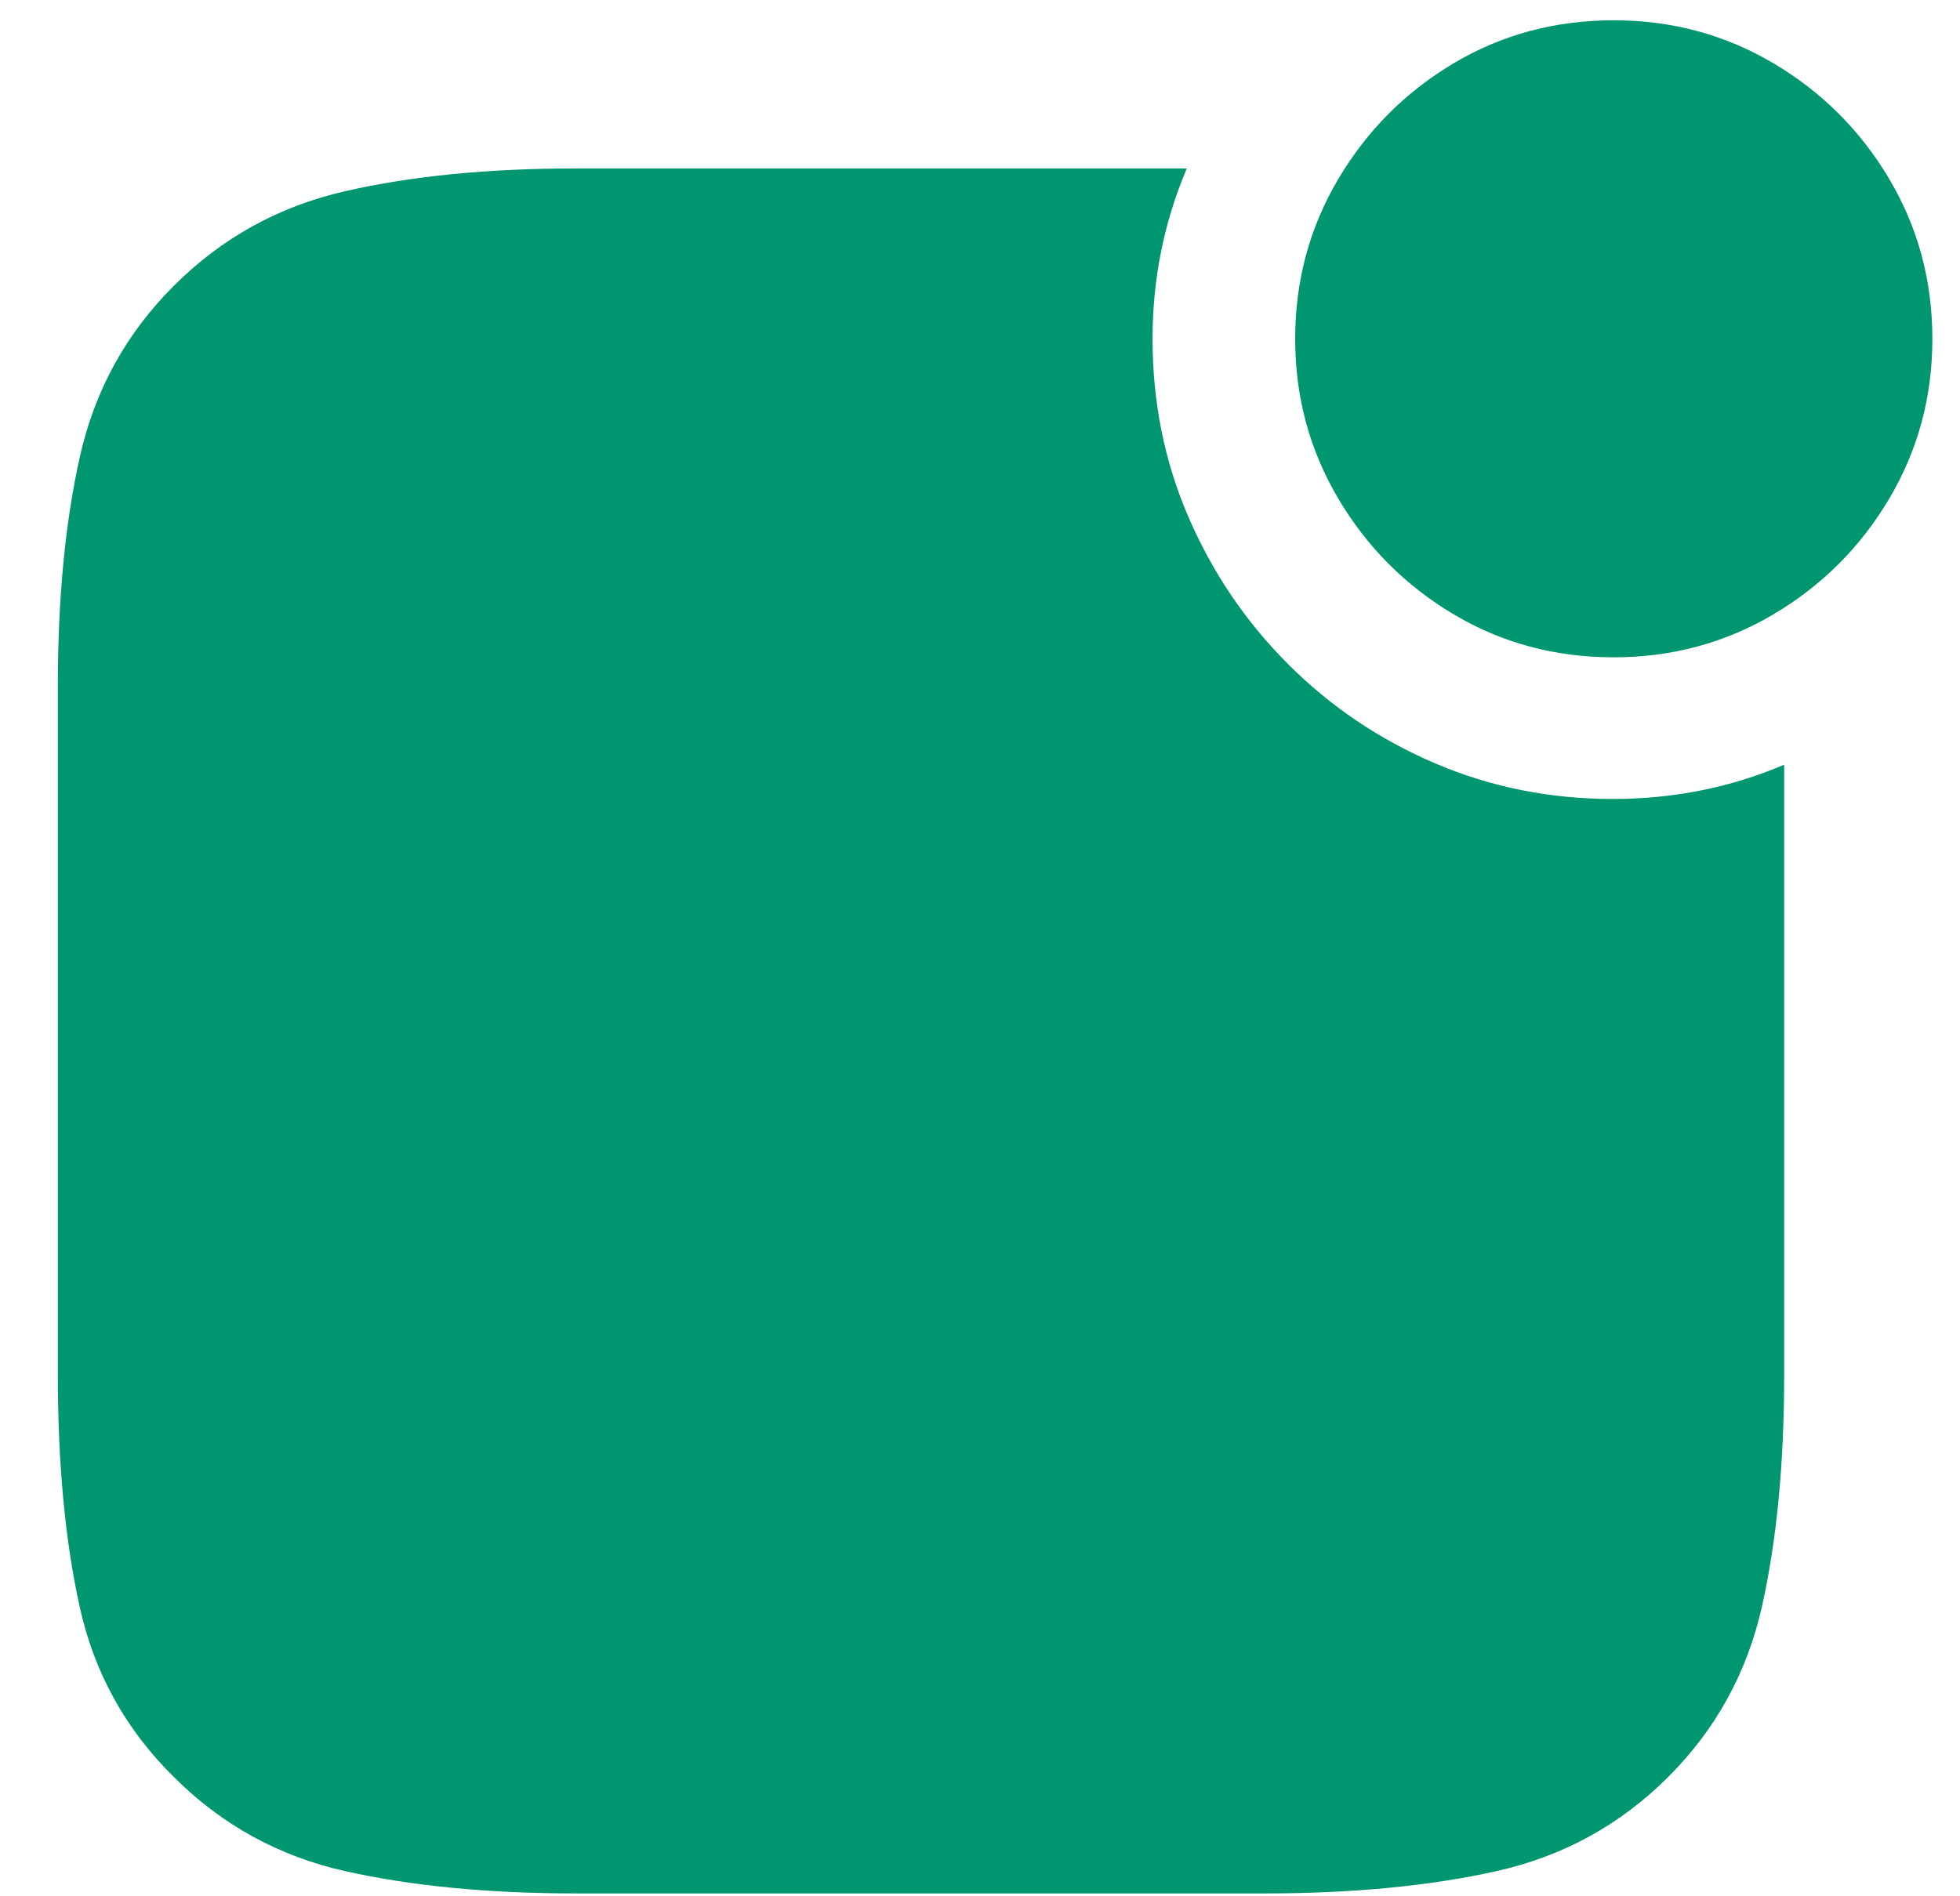 <?xml version="1.0" encoding="UTF-8"?>
<svg width="31px" height="30px" viewBox="0 0 31 30" version="1.1" xmlns="http://www.w3.org/2000/svg" xmlns:xlink="http://www.w3.org/1999/xlink">
    <title>post</title>
    <g id="Page-1" stroke="none" stroke-width="1" fill="none" fill-rule="evenodd">
        <g id="Artboard-Copy-3" transform="translate(-418, -378)" fill="#00966F" fill-rule="nonzero">
            <path d="M427.118,407.955 L438.002,407.955 C439.388,407.955 440.609,407.838 441.664,407.603 C442.718,407.369 443.627,406.871 444.388,406.109 C445.14,405.357 445.633,404.459 445.868,403.414 C446.102,402.369 446.219,401.148 446.219,399.752 L446.219,390.098 C445.37,390.46 444.466,390.64 443.509,390.64 C442.513,390.64 441.576,390.452 440.697,390.076 C439.818,389.7 439.044,389.178 438.375,388.509 C437.706,387.84 437.181,387.066 436.8,386.187 C436.419,385.308 436.229,384.366 436.229,383.36 C436.229,382.413 436.41,381.514 436.771,380.665 L427.103,380.665 C425.726,380.665 424.513,380.784 423.463,381.024 C422.413,381.263 421.507,381.763 420.746,382.525 C419.994,383.277 419.501,384.173 419.266,385.213 C419.032,386.253 418.915,387.467 418.915,388.853 L418.915,399.752 C418.915,401.148 419.029,402.369 419.259,403.414 C419.488,404.459 419.984,405.357 420.746,406.109 C421.507,406.871 422.413,407.369 423.463,407.603 C424.513,407.838 425.731,407.955 427.118,407.955 Z M443.524,388.399 C444.442,388.399 445.284,388.172 446.051,387.718 C446.817,387.264 447.428,386.654 447.882,385.887 C448.336,385.12 448.563,384.278 448.563,383.36 C448.563,382.442 448.336,381.6 447.882,380.833 C447.428,380.067 446.817,379.456 446.051,379.002 C445.284,378.548 444.442,378.321 443.524,378.321 C442.596,378.321 441.752,378.548 440.99,379.002 C440.228,379.456 439.62,380.067 439.166,380.833 C438.712,381.6 438.485,382.442 438.485,383.36 C438.485,384.278 438.712,385.12 439.166,385.887 C439.62,386.654 440.228,387.264 440.99,387.718 C441.752,388.172 442.596,388.399 443.524,388.399 Z" id="post"></path>
        </g>
    </g>
</svg>
